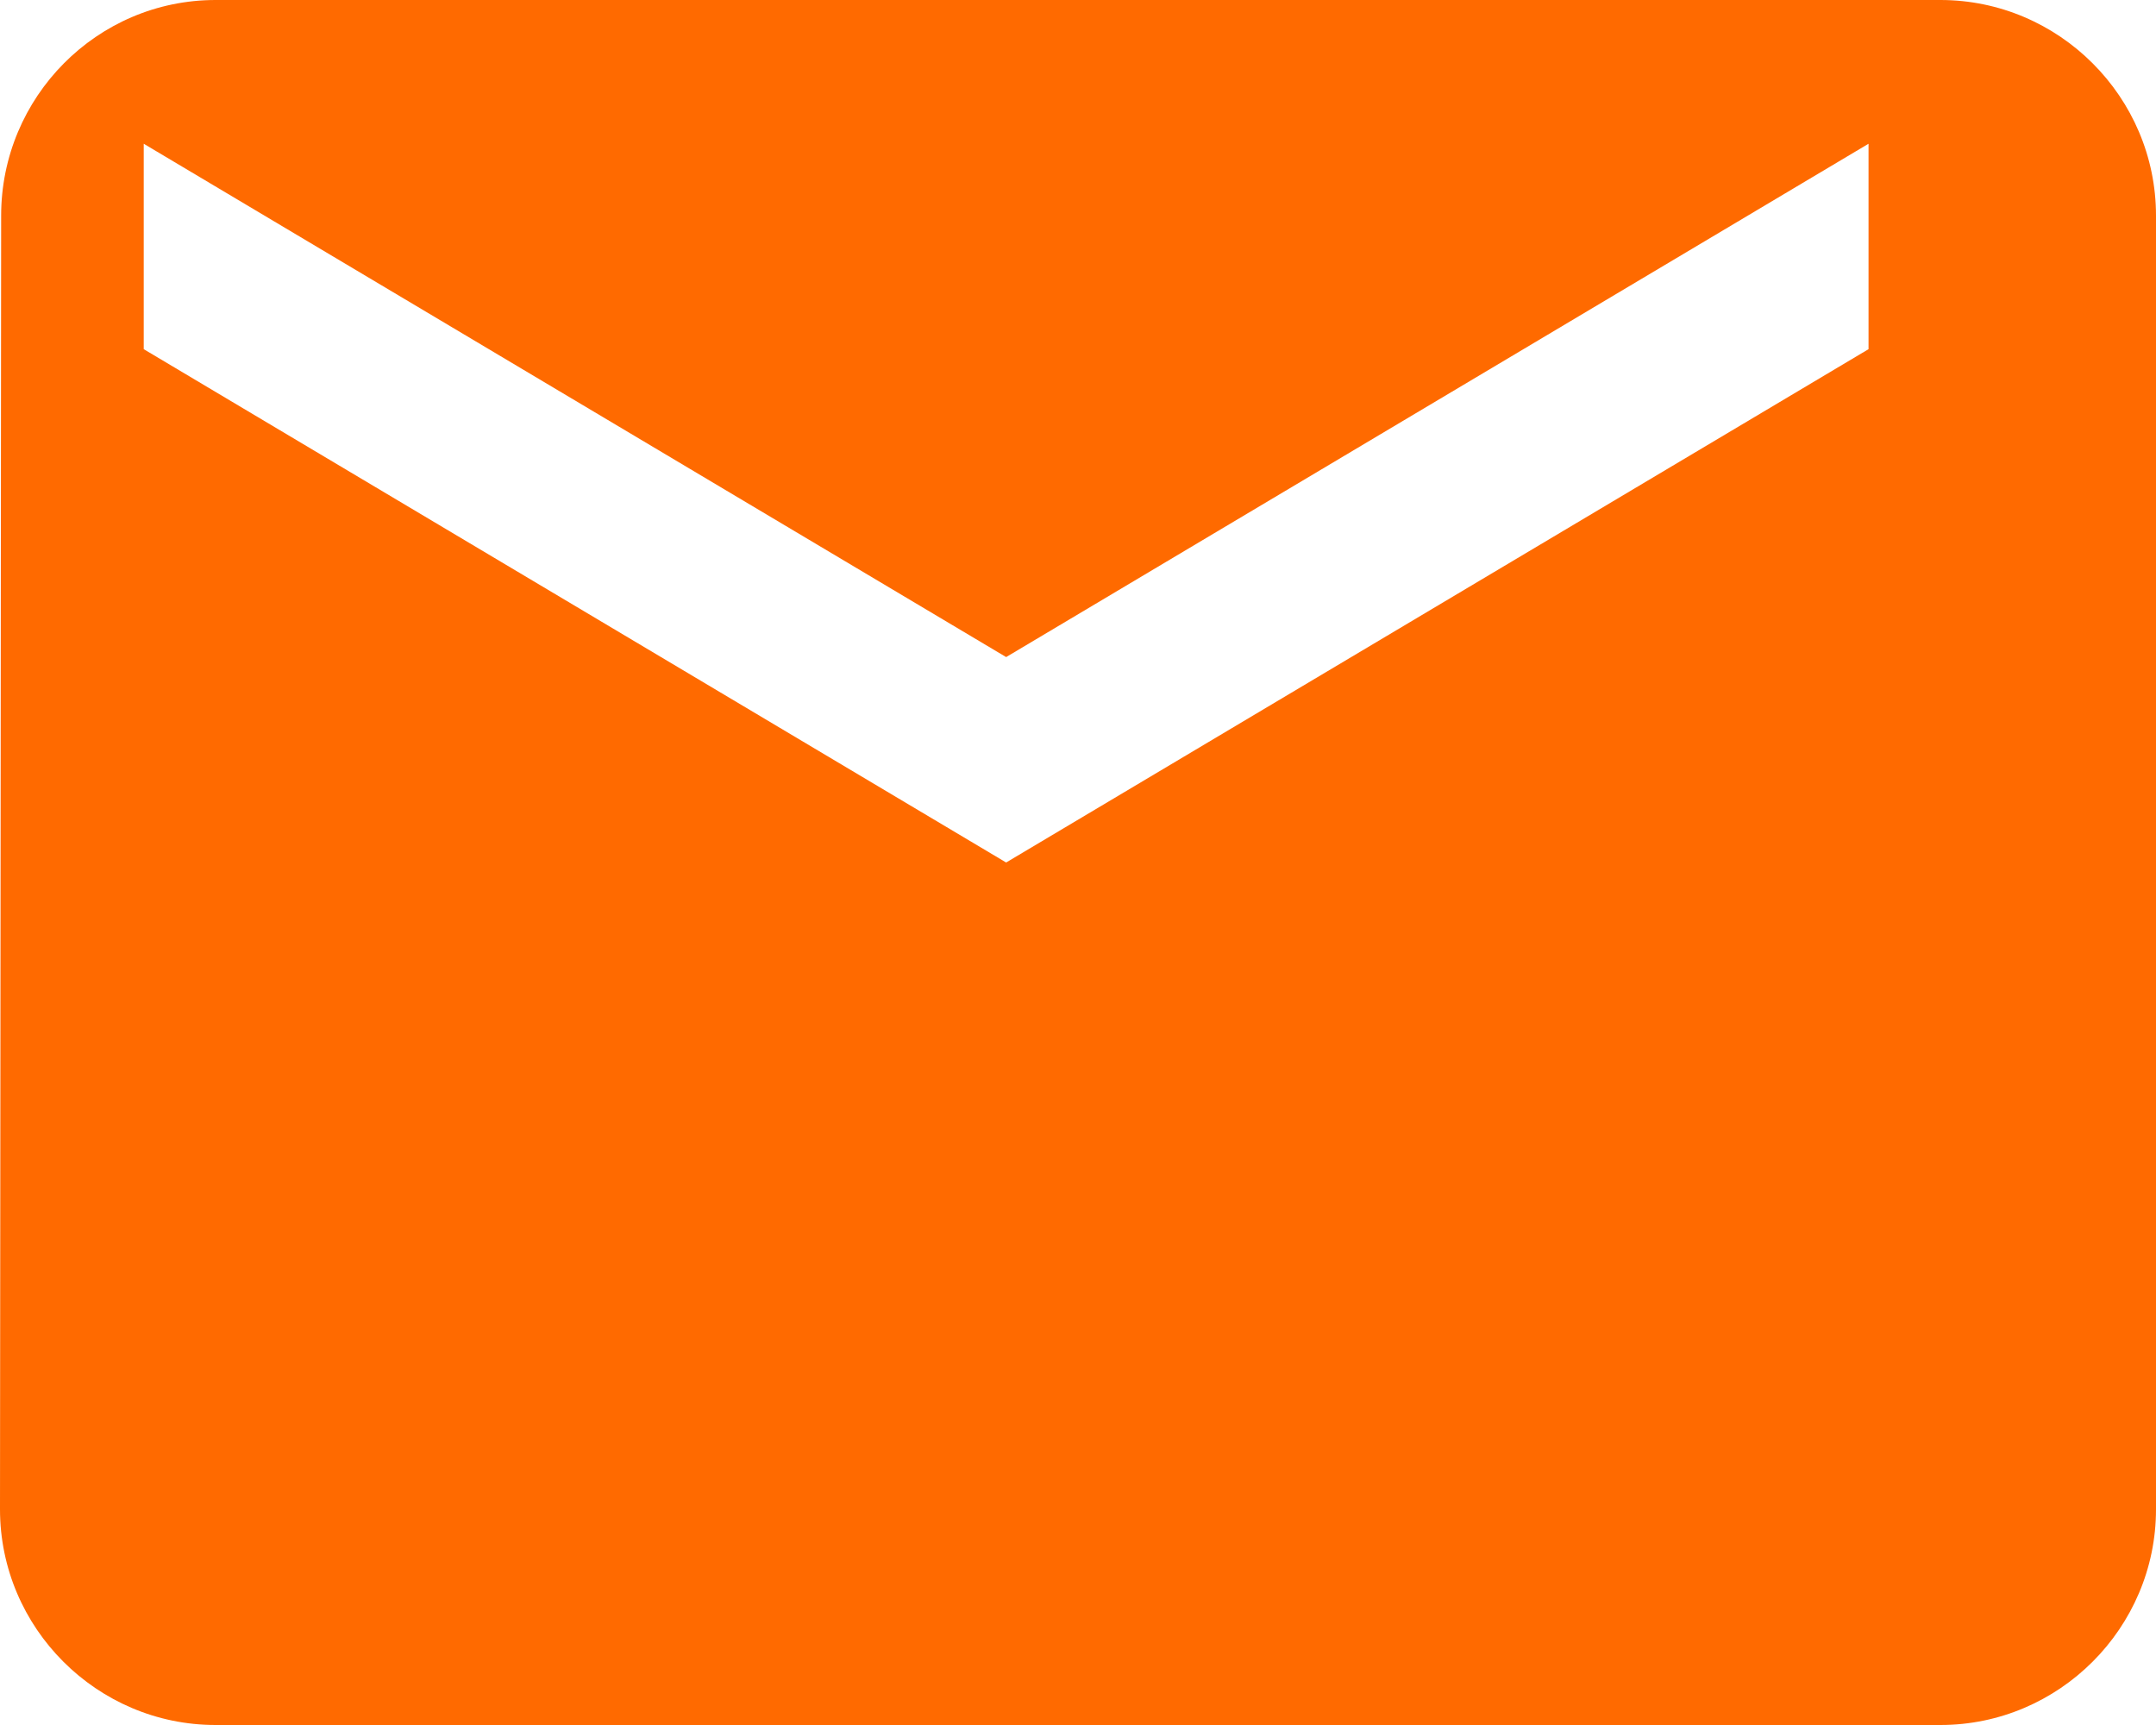 <?xml version="1.0" encoding="UTF-8"?>
<svg width="15px" height="12px" viewBox="0 0 15 12" version="1.1" xmlns="http://www.w3.org/2000/svg" xmlns:xlink="http://www.w3.org/1999/xlink">
    <!-- Generator: Sketch 39.1 (31720) - http://www.bohemiancoding.com/sketch -->
    <title>Shape</title>
    <desc>Created with Sketch.</desc>
    <defs></defs>
    <g id="Page-1" stroke="none" stroke-width="1" fill="none" fill-rule="evenodd">
        <g id="webLogin" transform="translate(-465, -468)" fill="#FF6A00">
            <g id="Group-14" transform="translate(447, 311)">
                <g id="Group-16" transform="translate(0, 135)">
                    <g id="Group-17">
                        <path d="M31.5,22 L19.5,22 C18.675,22 18.008,22.675 18.008,23.5 L18,32.5 C18,33.325 18.675,34 19.5,34 L31.5,34 C32.325,34 33,33.325 33,32.5 L33,23.5 C33,22.675 32.325,22 31.5,22 L31.5,22 Z M31,24.429 L25,28 L19,24.429 L19,23 L25,26.571 L31,23 L31,24.429 L31,24.429 Z" id="Shape"></path>
                    </g>
                </g>
            </g>
        </g>
    </g>
</svg>